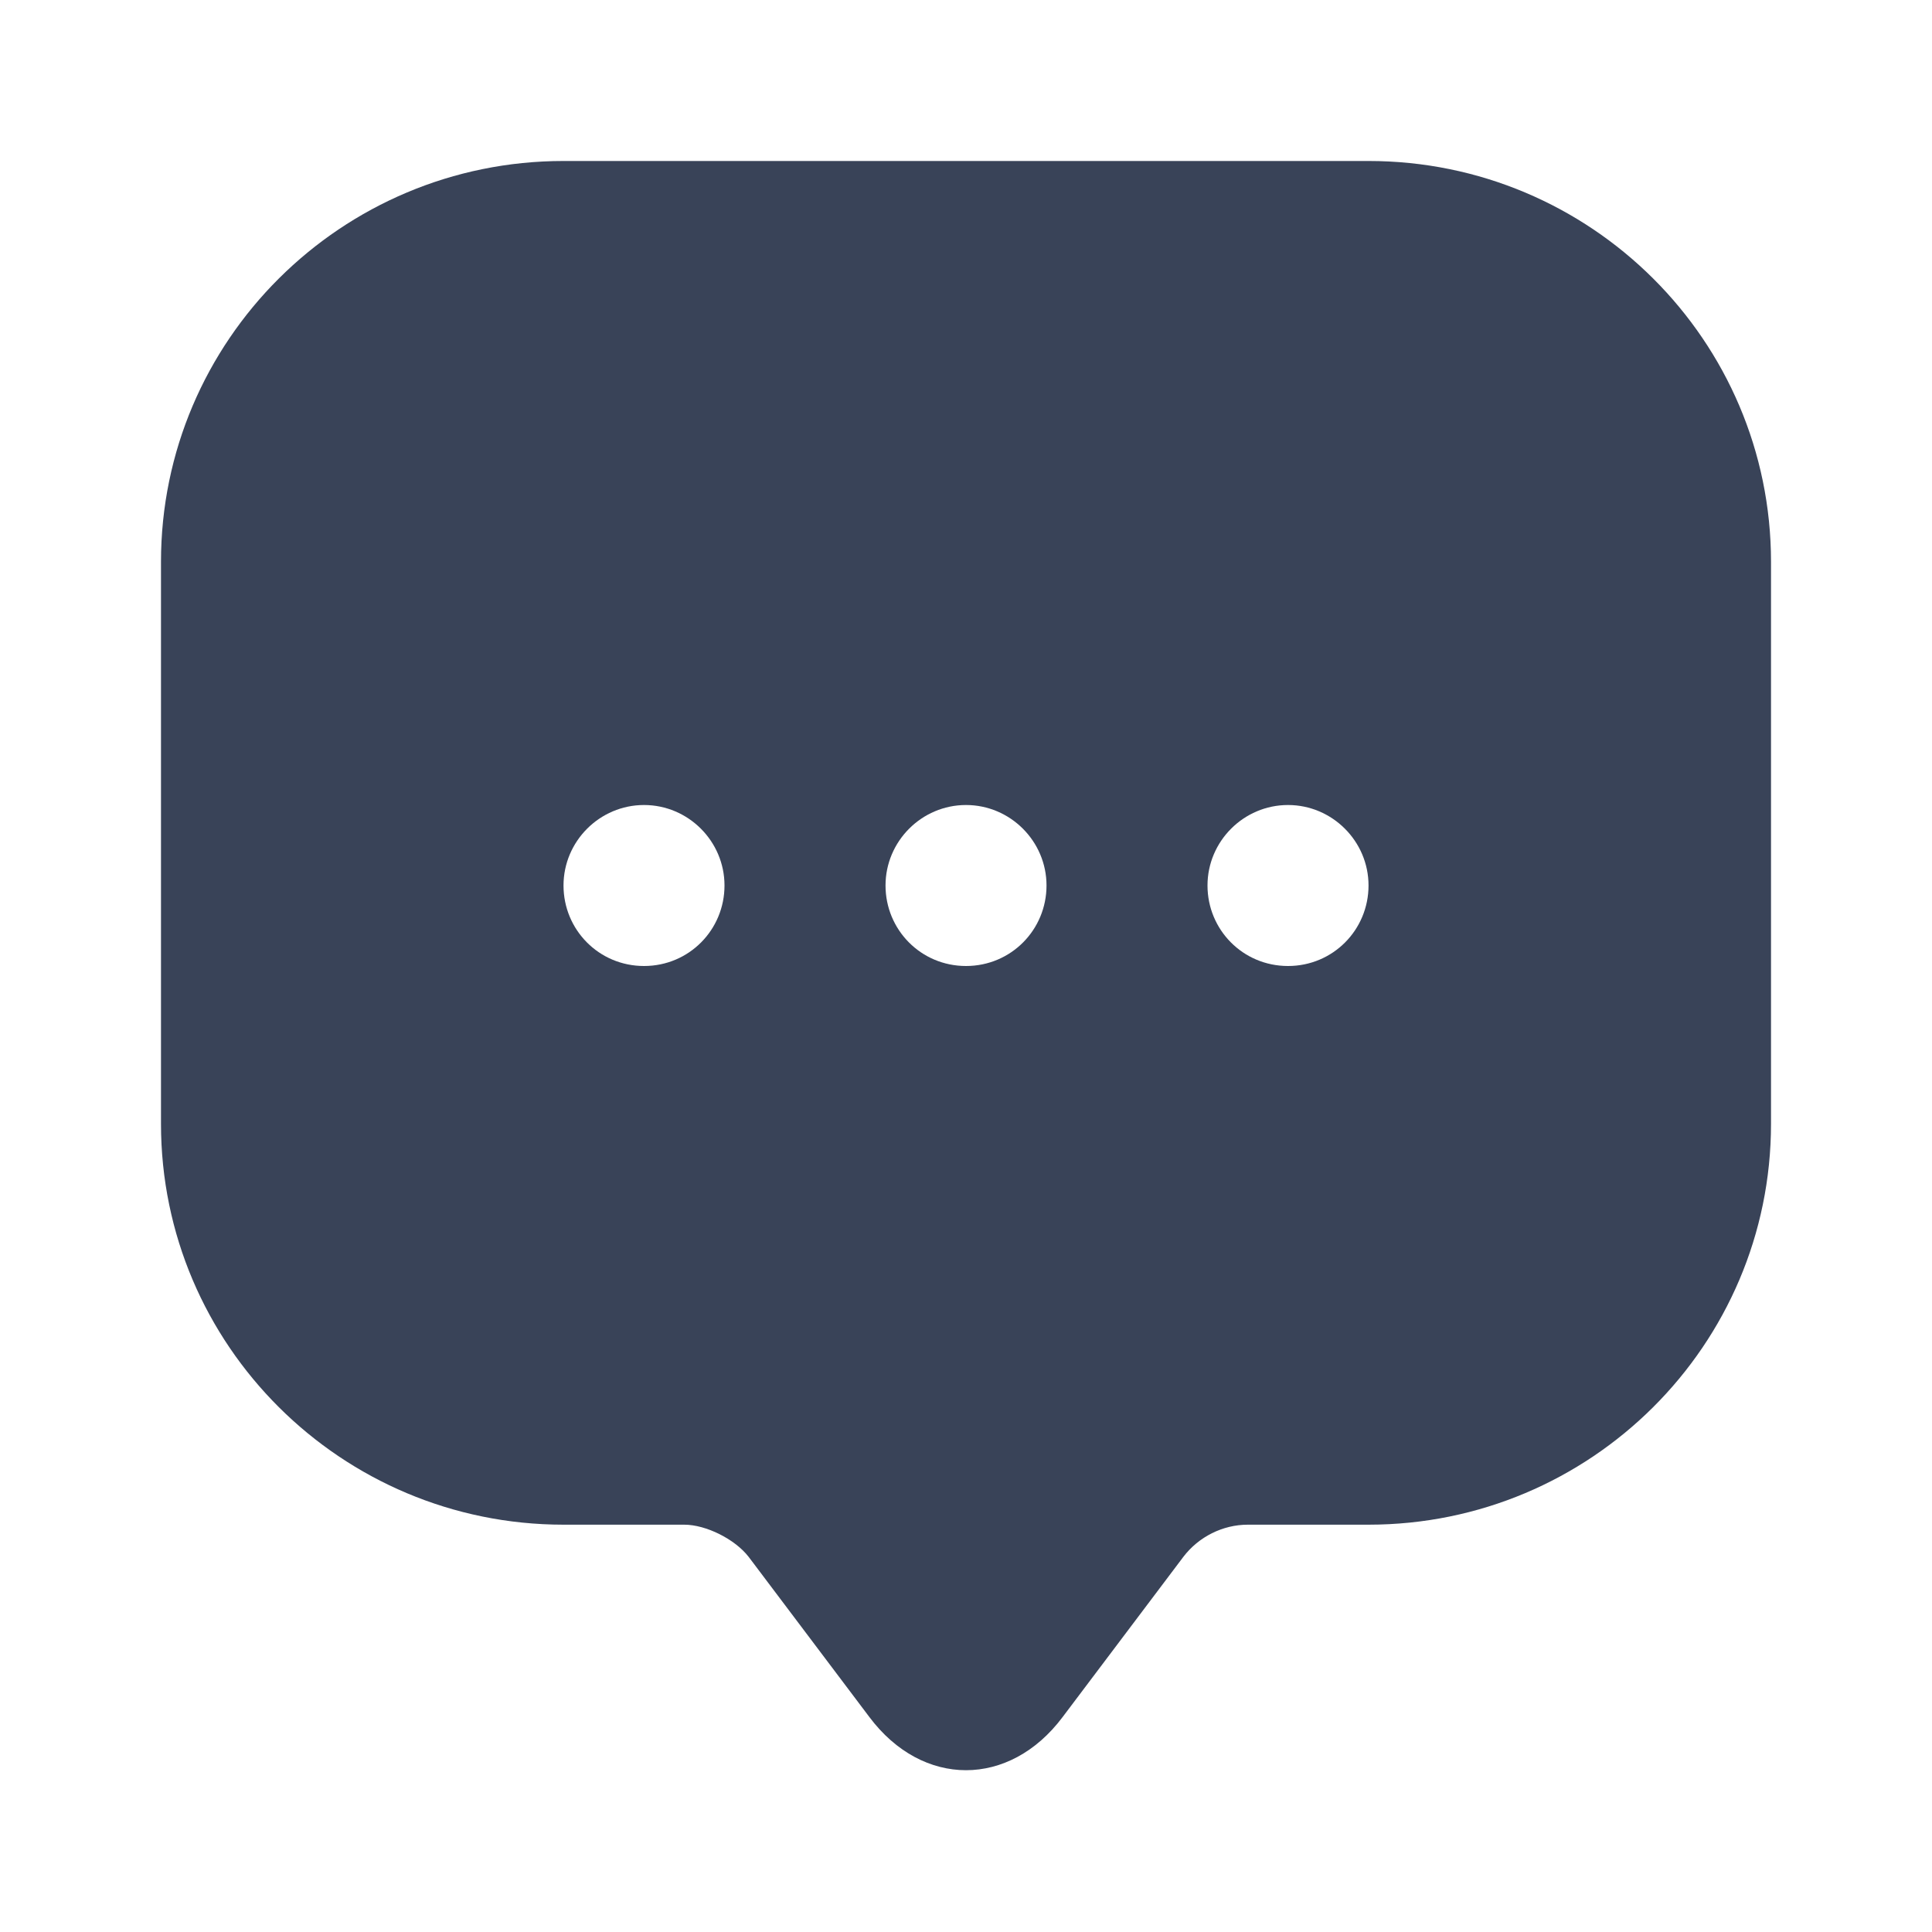 <svg width="52" height="52" viewBox="0 0 52 52" fill="none" xmlns="http://www.w3.org/2000/svg">
<path d="M36.834 4.333H15.167C9.187 4.333 4.333 9.165 4.333 15.123V28.08V30.247C4.333 36.205 9.187 41.037 15.167 41.037H18.417C19.002 41.037 19.782 41.427 20.15 41.903L23.4 46.215C24.83 48.122 27.17 48.122 28.6 46.215L31.85 41.903C32.262 41.362 32.912 41.037 33.584 41.037H36.834C42.813 41.037 47.667 36.205 47.667 30.247V15.123C47.667 9.165 42.813 4.333 36.834 4.333ZM17.334 26C16.12 26 15.167 25.025 15.167 23.833C15.167 22.642 16.142 21.667 17.334 21.667C18.525 21.667 19.5 22.642 19.5 23.833C19.5 25.025 18.547 26 17.334 26ZM26 26C24.787 26 23.834 25.025 23.834 23.833C23.834 22.642 24.808 21.667 26 21.667C27.192 21.667 28.167 22.642 28.167 23.833C28.167 25.025 27.213 26 26 26ZM34.667 26C33.453 26 32.5 25.025 32.5 23.833C32.5 22.642 33.475 21.667 34.667 21.667C35.858 21.667 36.834 22.642 36.834 23.833C36.834 25.025 35.88 26 34.667 26Z" fill="#394358"/>
</svg>
